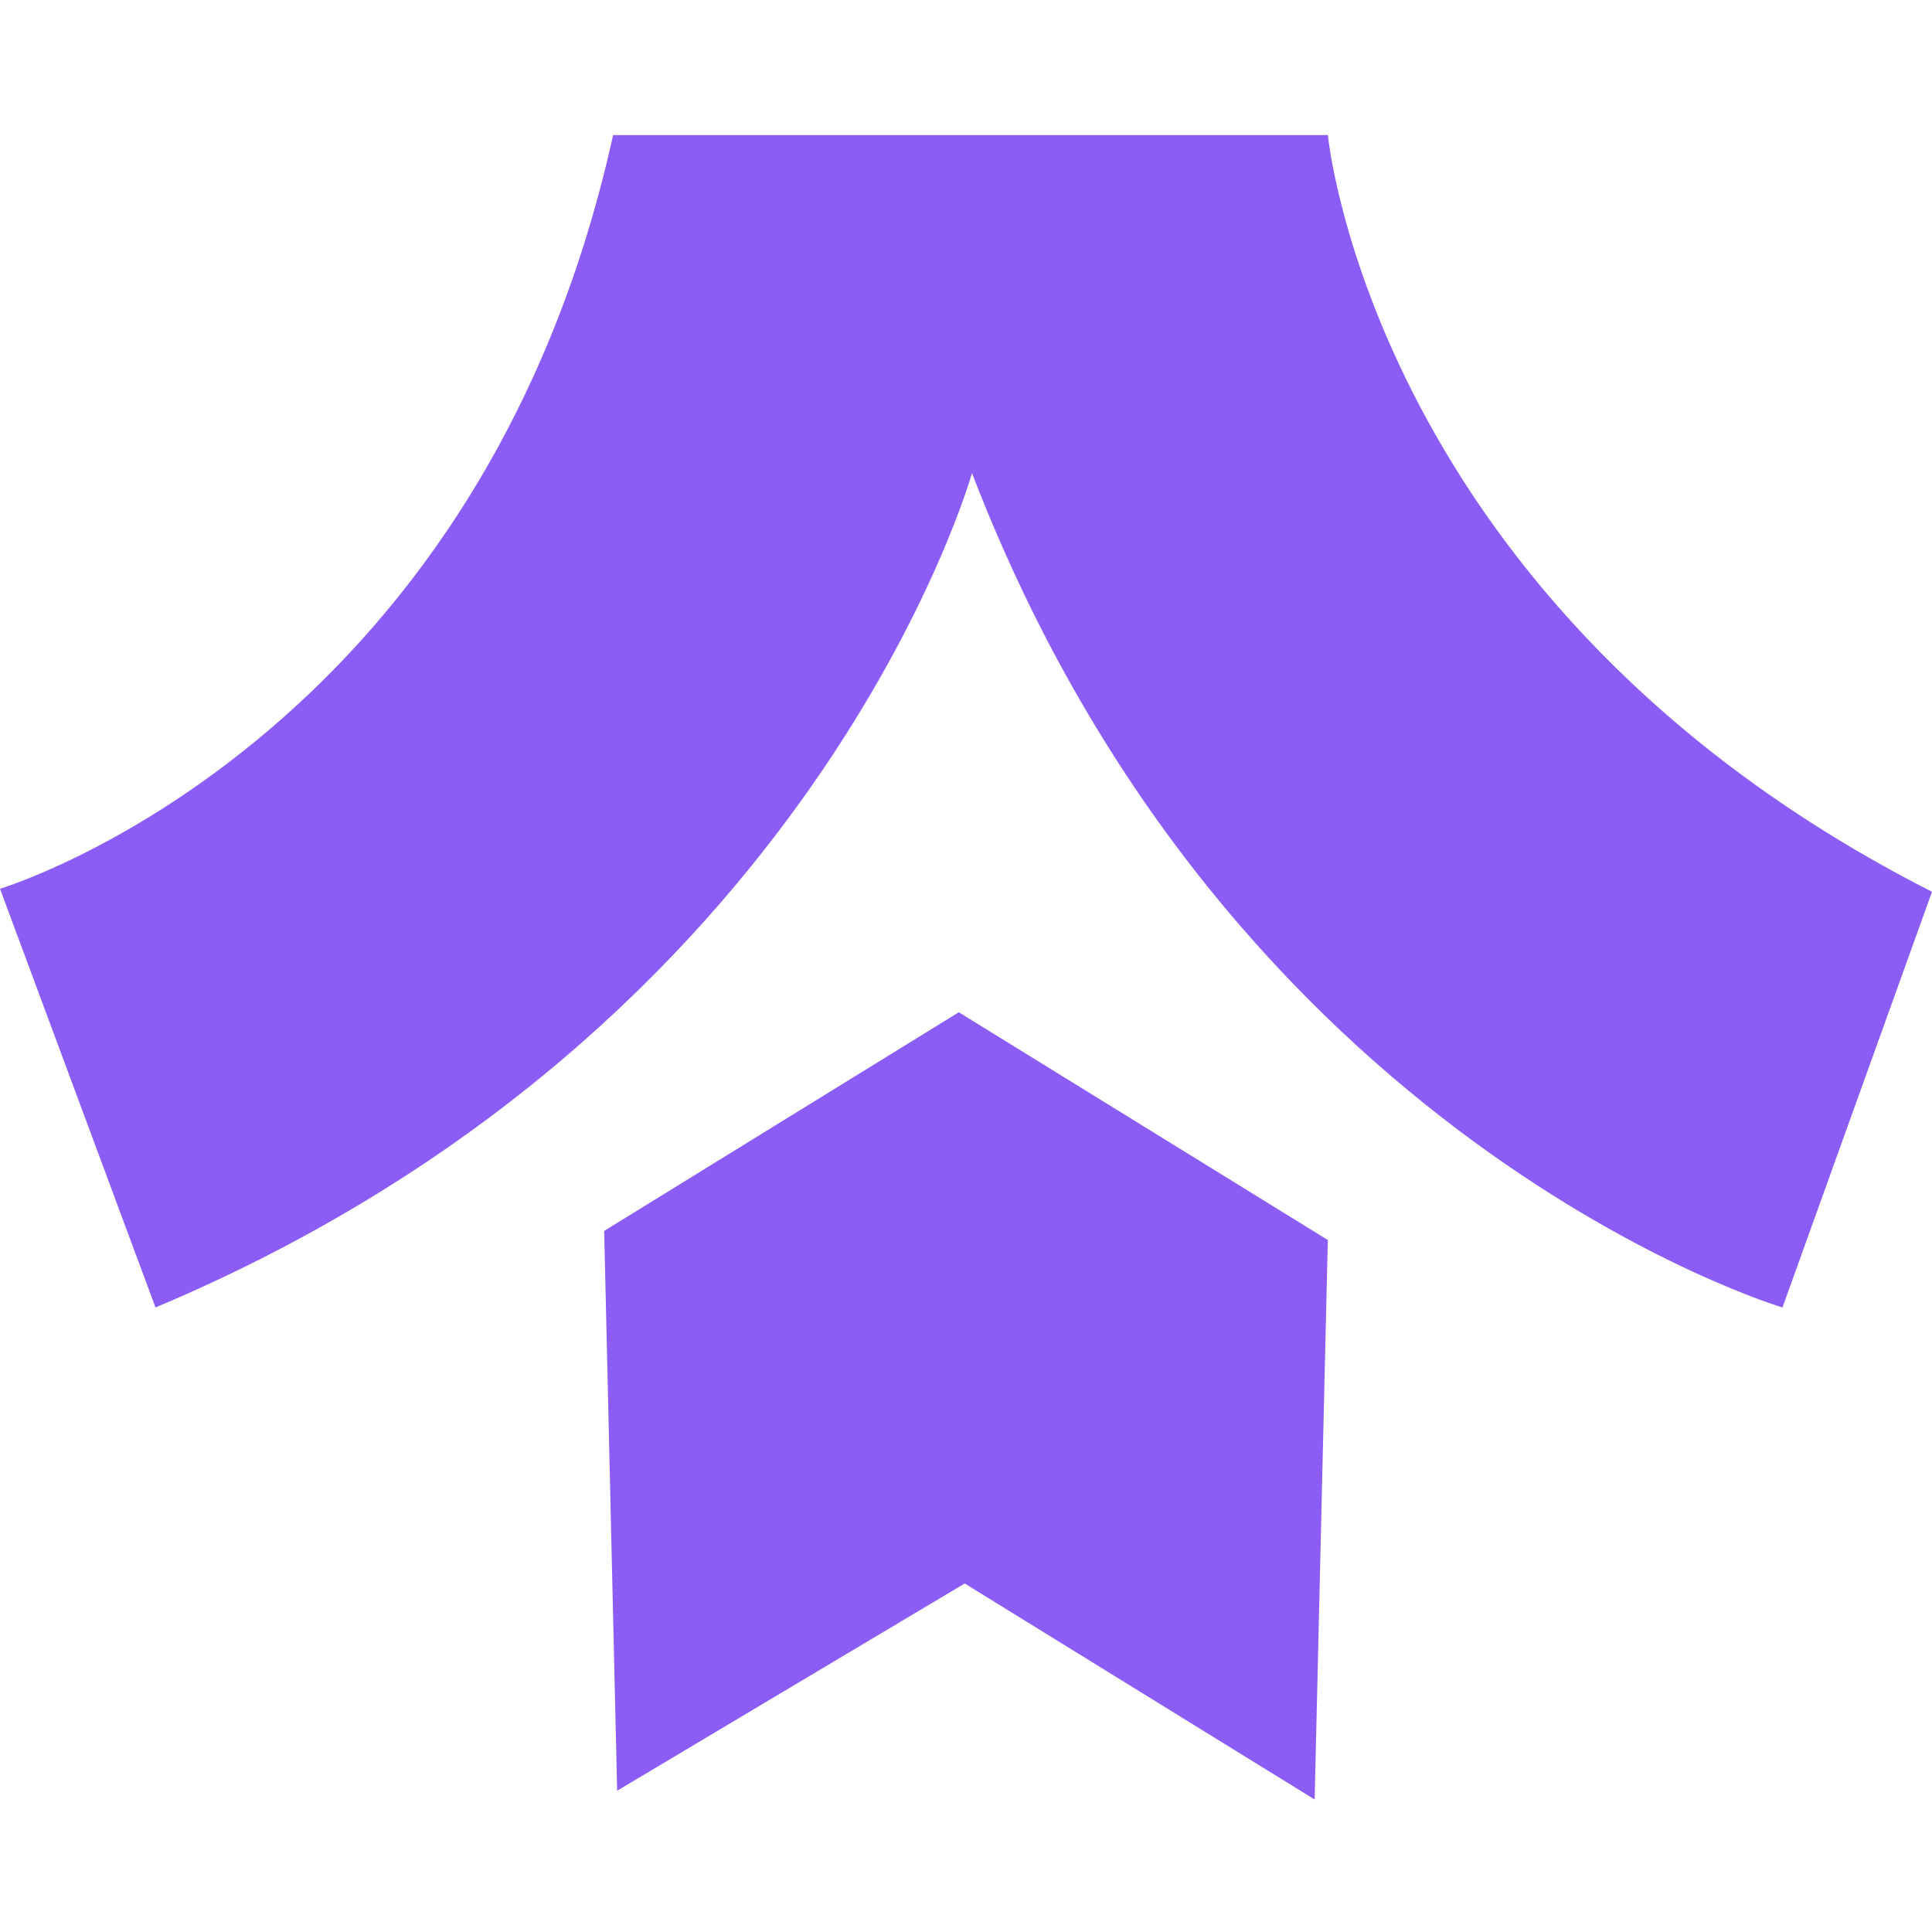 <svg width="1010" height="1010" viewBox="0 0 1010 1010" fill="none" xmlns="http://www.w3.org/2000/svg">
<g clip-path="url(#clip0_45_2)">
<path d="M320.512 70.629H694.177C694.177 70.629 717.631 317.658 1010 466.191L931.827 683.511C931.827 683.511 642.581 597.517 508.123 247.305C508.123 247.305 426.819 538.109 81.296 683.511L0 464.625C0 464.625 250.151 389.584 320.512 70.629Z" fill="#8B5CF6"/>
<path d="M687.26 940.725L504.322 827.807L322.626 936.14L315.847 643.497L501.239 529.183L694.153 648.25L687.26 940.725Z" fill="#8B5CF6"/>
</g>
<defs>
<clipPath id="clip0_45_2">
<rect width="1010" height="1010" fill="white"/>
</clipPath>
</defs>
</svg>
